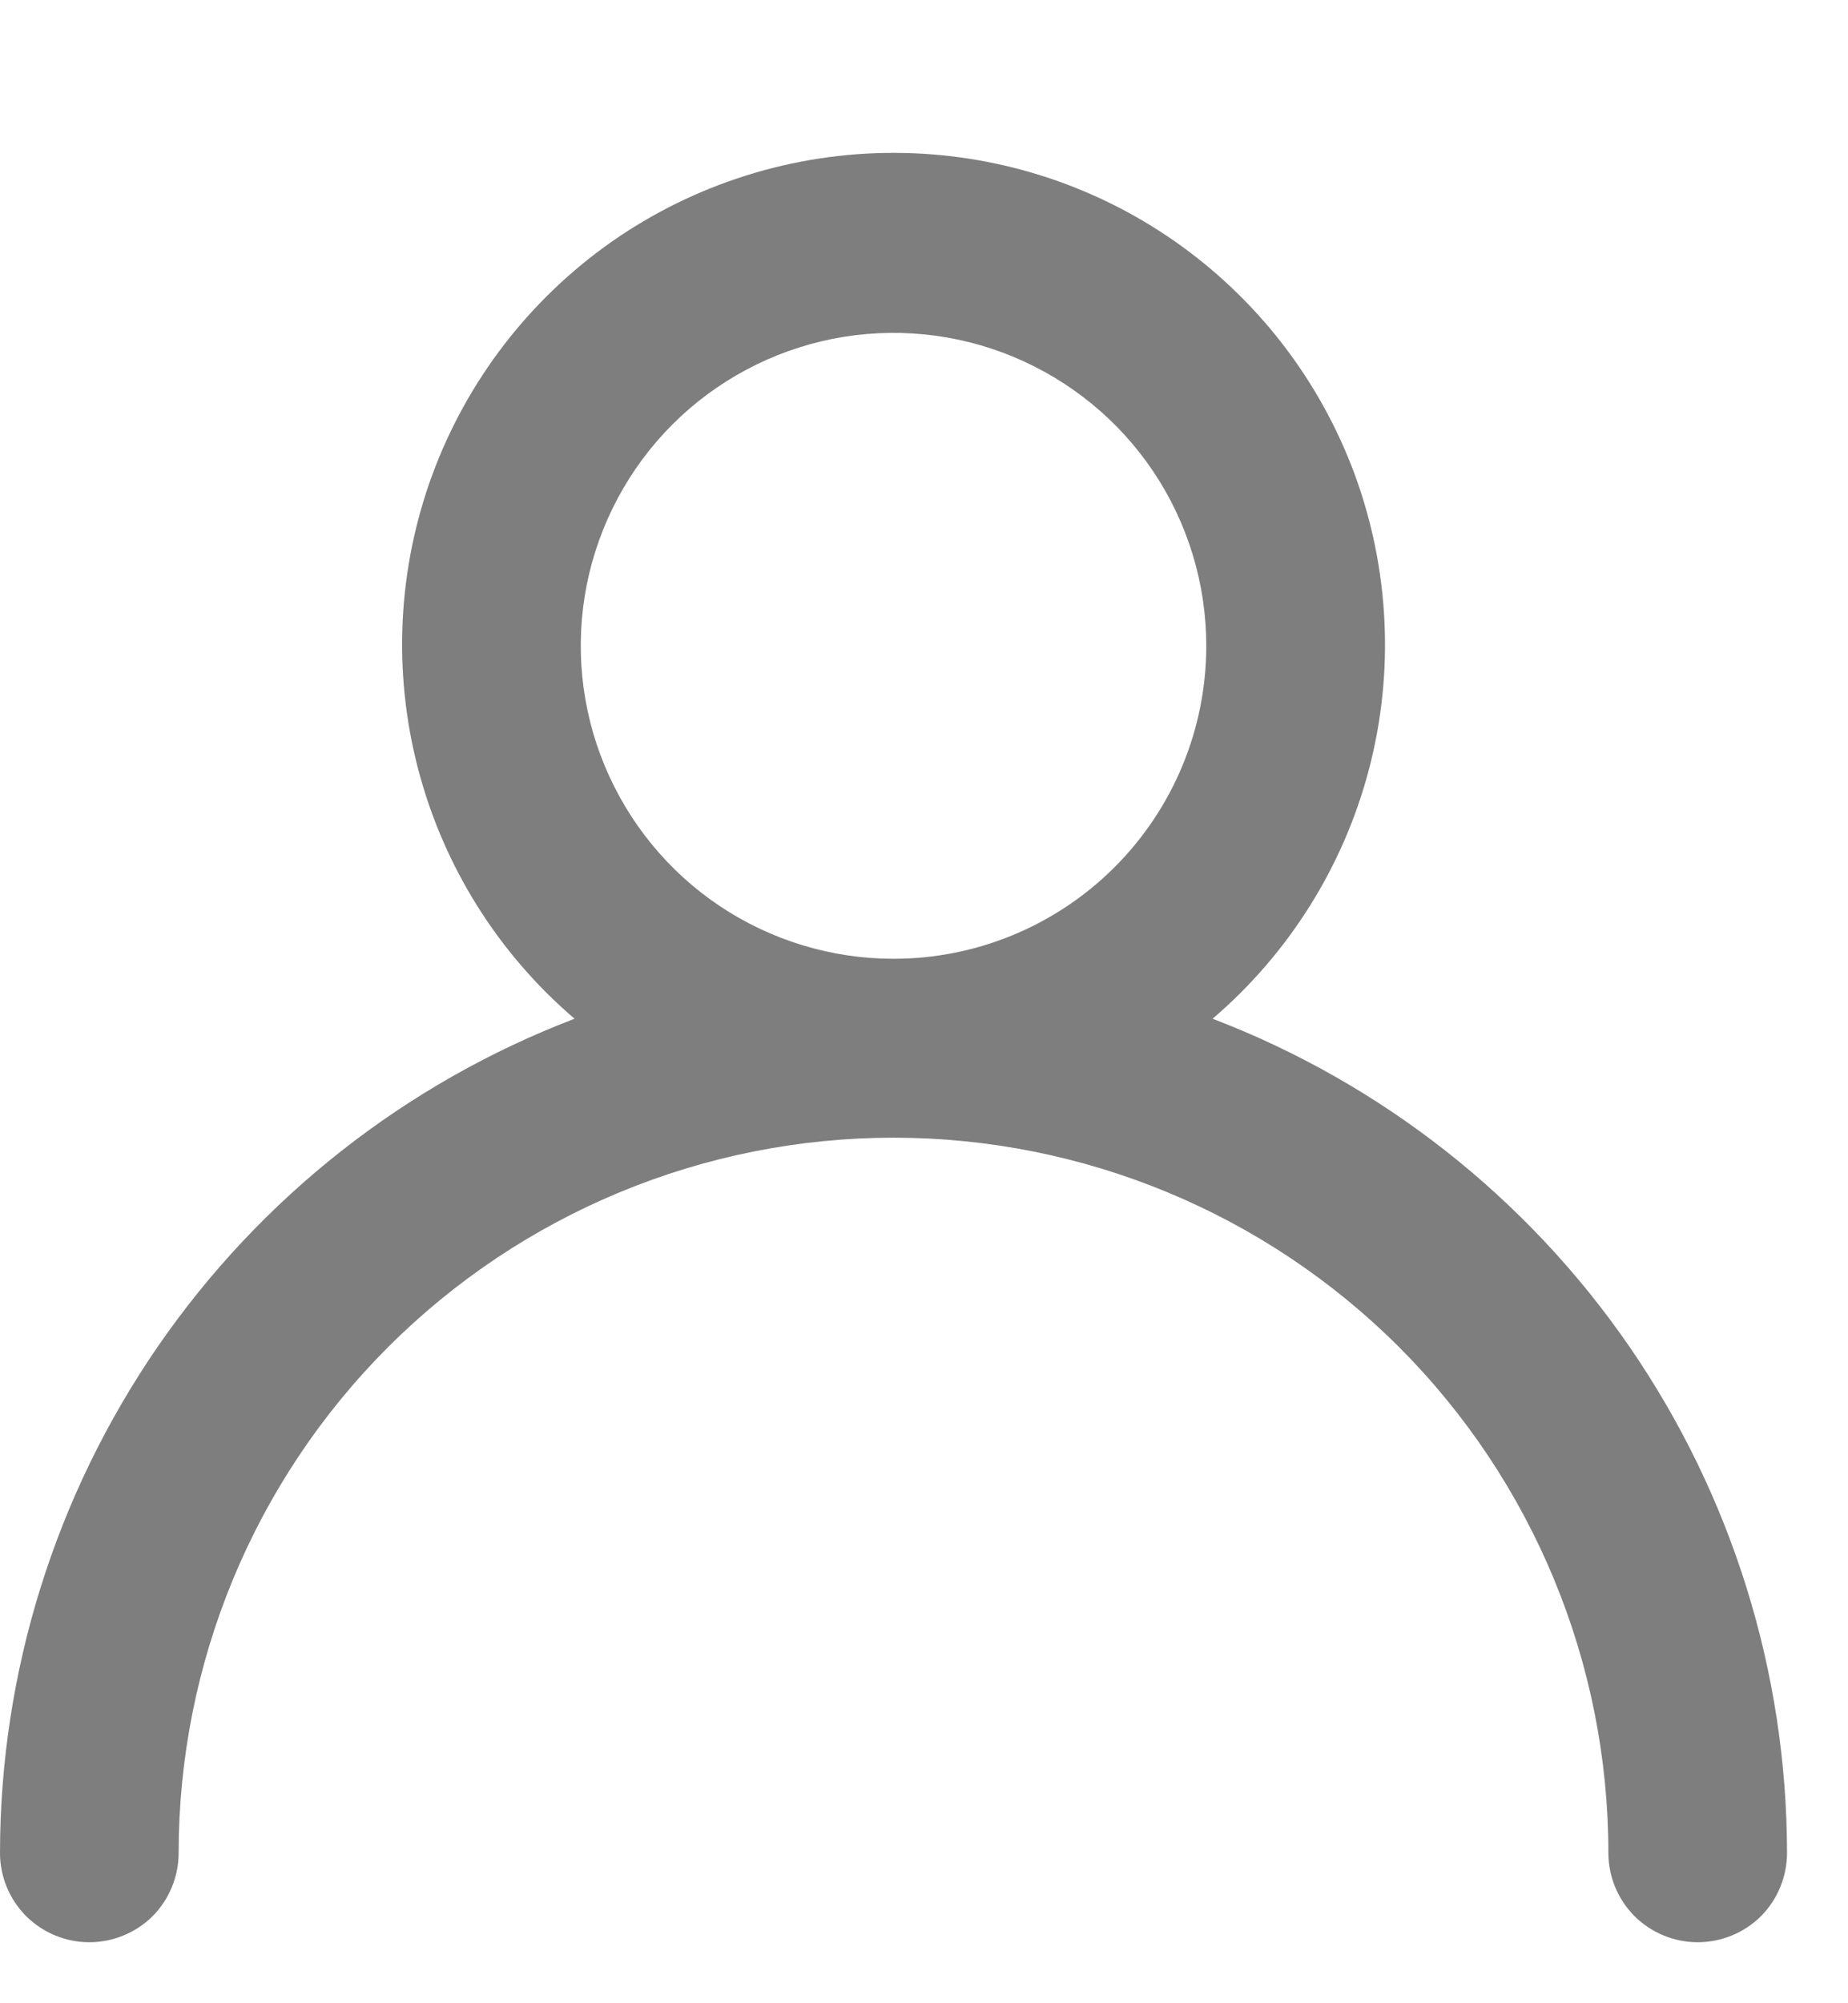 <svg width="12" height="13" viewBox="0 0 12 13" fill="none" xmlns="http://www.w3.org/2000/svg">
    <path d="M7.874 6.611C8.37 6.187 8.725 5.621 8.89 4.99C9.055 4.359 9.022 3.692 8.797 3.079C8.571 2.467 8.163 1.939 7.627 1.565C7.092 1.192 6.455 0.992 5.802 0.992C5.15 0.992 4.513 1.192 3.977 1.565C3.442 1.939 3.034 2.467 2.808 3.079C2.582 3.692 2.55 4.359 2.715 4.99C2.88 5.621 3.234 6.187 3.731 6.611C2.634 7.03 1.691 7.772 1.025 8.738C0.359 9.705 0.001 10.851 0 12.024C0 12.178 0.061 12.326 0.17 12.435C0.279 12.543 0.426 12.604 0.58 12.604C0.734 12.604 0.882 12.543 0.991 12.435C1.099 12.326 1.16 12.178 1.16 12.024C1.16 10.793 1.649 9.613 2.52 8.742C3.391 7.872 4.571 7.383 5.802 7.383C7.033 7.383 8.214 7.872 9.085 8.742C9.955 9.613 10.444 10.793 10.444 12.024C10.444 12.178 10.505 12.326 10.614 12.435C10.723 12.543 10.87 12.604 11.024 12.604C11.178 12.604 11.326 12.543 11.435 12.435C11.543 12.326 11.604 12.178 11.604 12.024C11.603 10.851 11.246 9.705 10.58 8.738C9.914 7.772 8.97 7.03 7.874 6.611ZM5.802 6.222C5.401 6.222 5.008 6.103 4.674 5.88C4.34 5.657 4.08 5.339 3.926 4.968C3.772 4.597 3.732 4.189 3.81 3.795C3.889 3.401 4.082 3.039 4.366 2.755C4.65 2.471 5.012 2.278 5.406 2.199C5.8 2.121 6.208 2.161 6.579 2.315C6.95 2.469 7.268 2.729 7.491 3.063C7.714 3.397 7.833 3.79 7.833 4.191C7.833 4.73 7.619 5.246 7.238 5.627C6.857 6.008 6.341 6.222 5.802 6.222Z" fill="#7E7E7E"/>
</svg>
